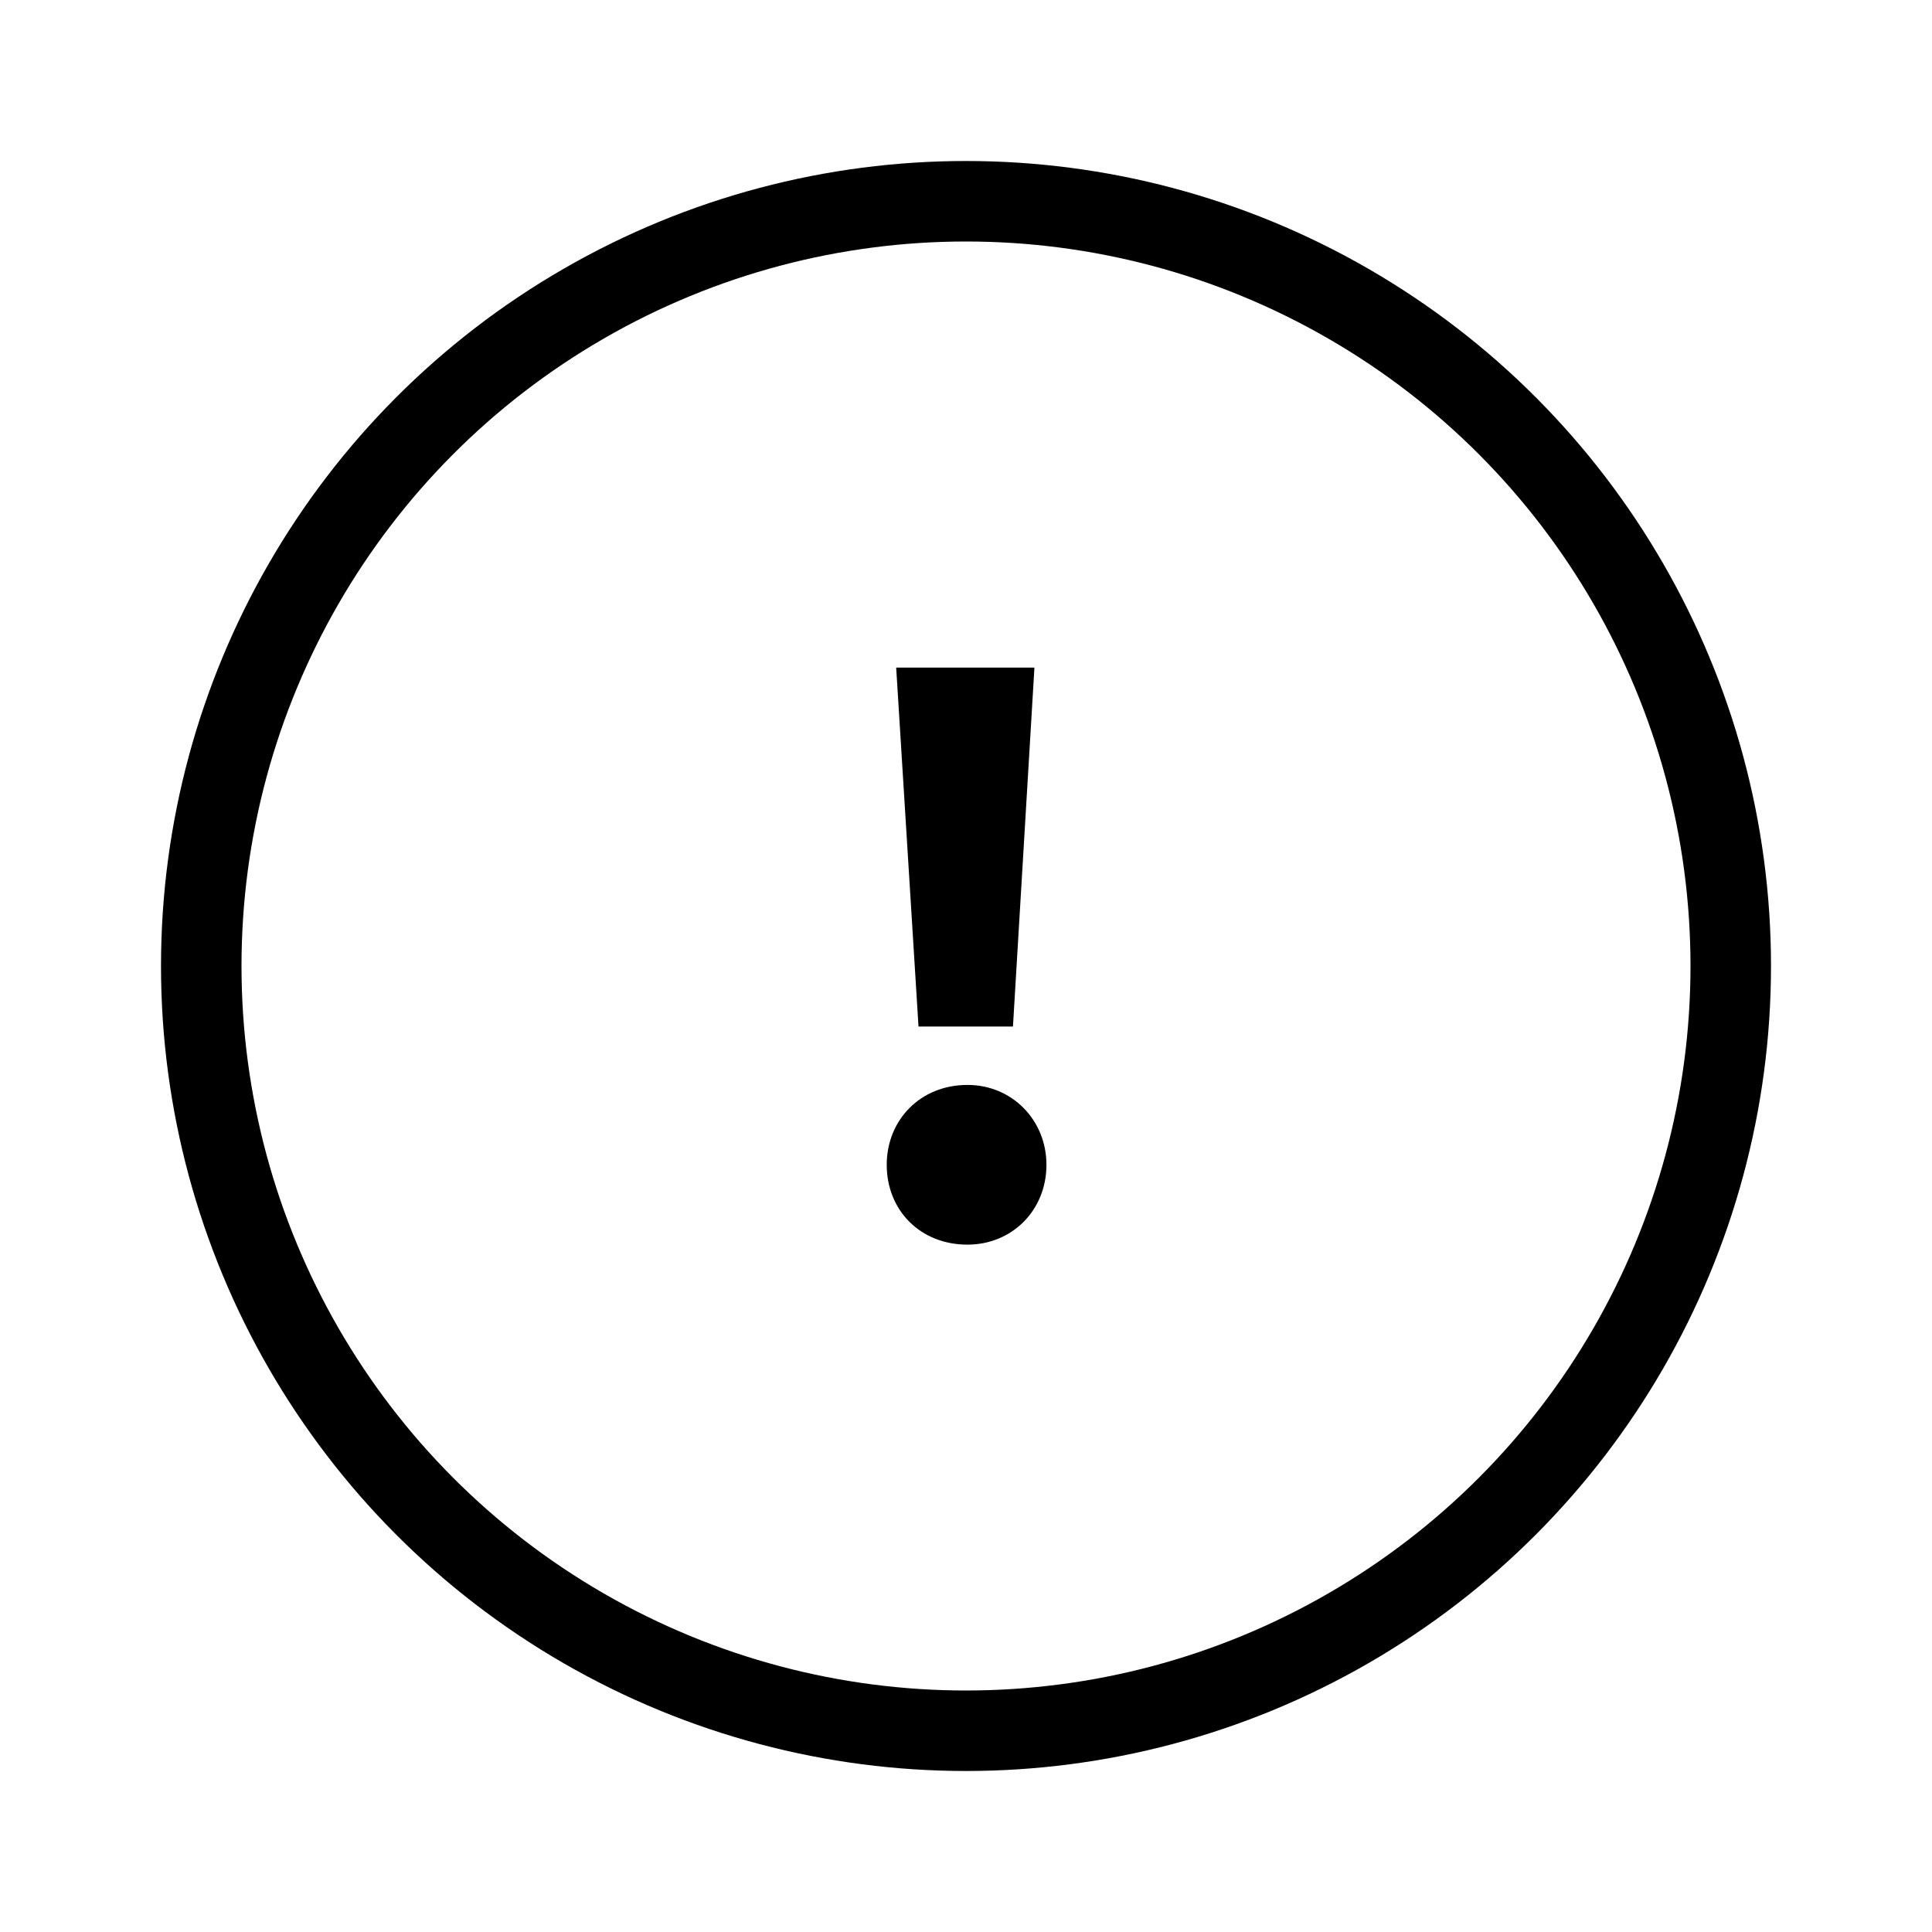 <svg width="36" height="36" viewBox="0 0 36 36" fill="none" xmlns="http://www.w3.org/2000/svg">
  <path d="M17.115 19.128H18.875L19.275 12.44H16.699L17.115 19.128ZM18.027 23.192C18.859 23.192 19.499 22.552 19.499 21.704C19.499 20.872 18.859 20.216 18.027 20.216C17.147 20.216 16.523 20.872 16.523 21.704C16.523 22.552 17.147 23.192 18.027 23.192Z" fill="currentColor"/>
  <circle cx="18" cy="18" r="14.25" stroke="currentColor" stroke-width="1.5"/>
</svg>
